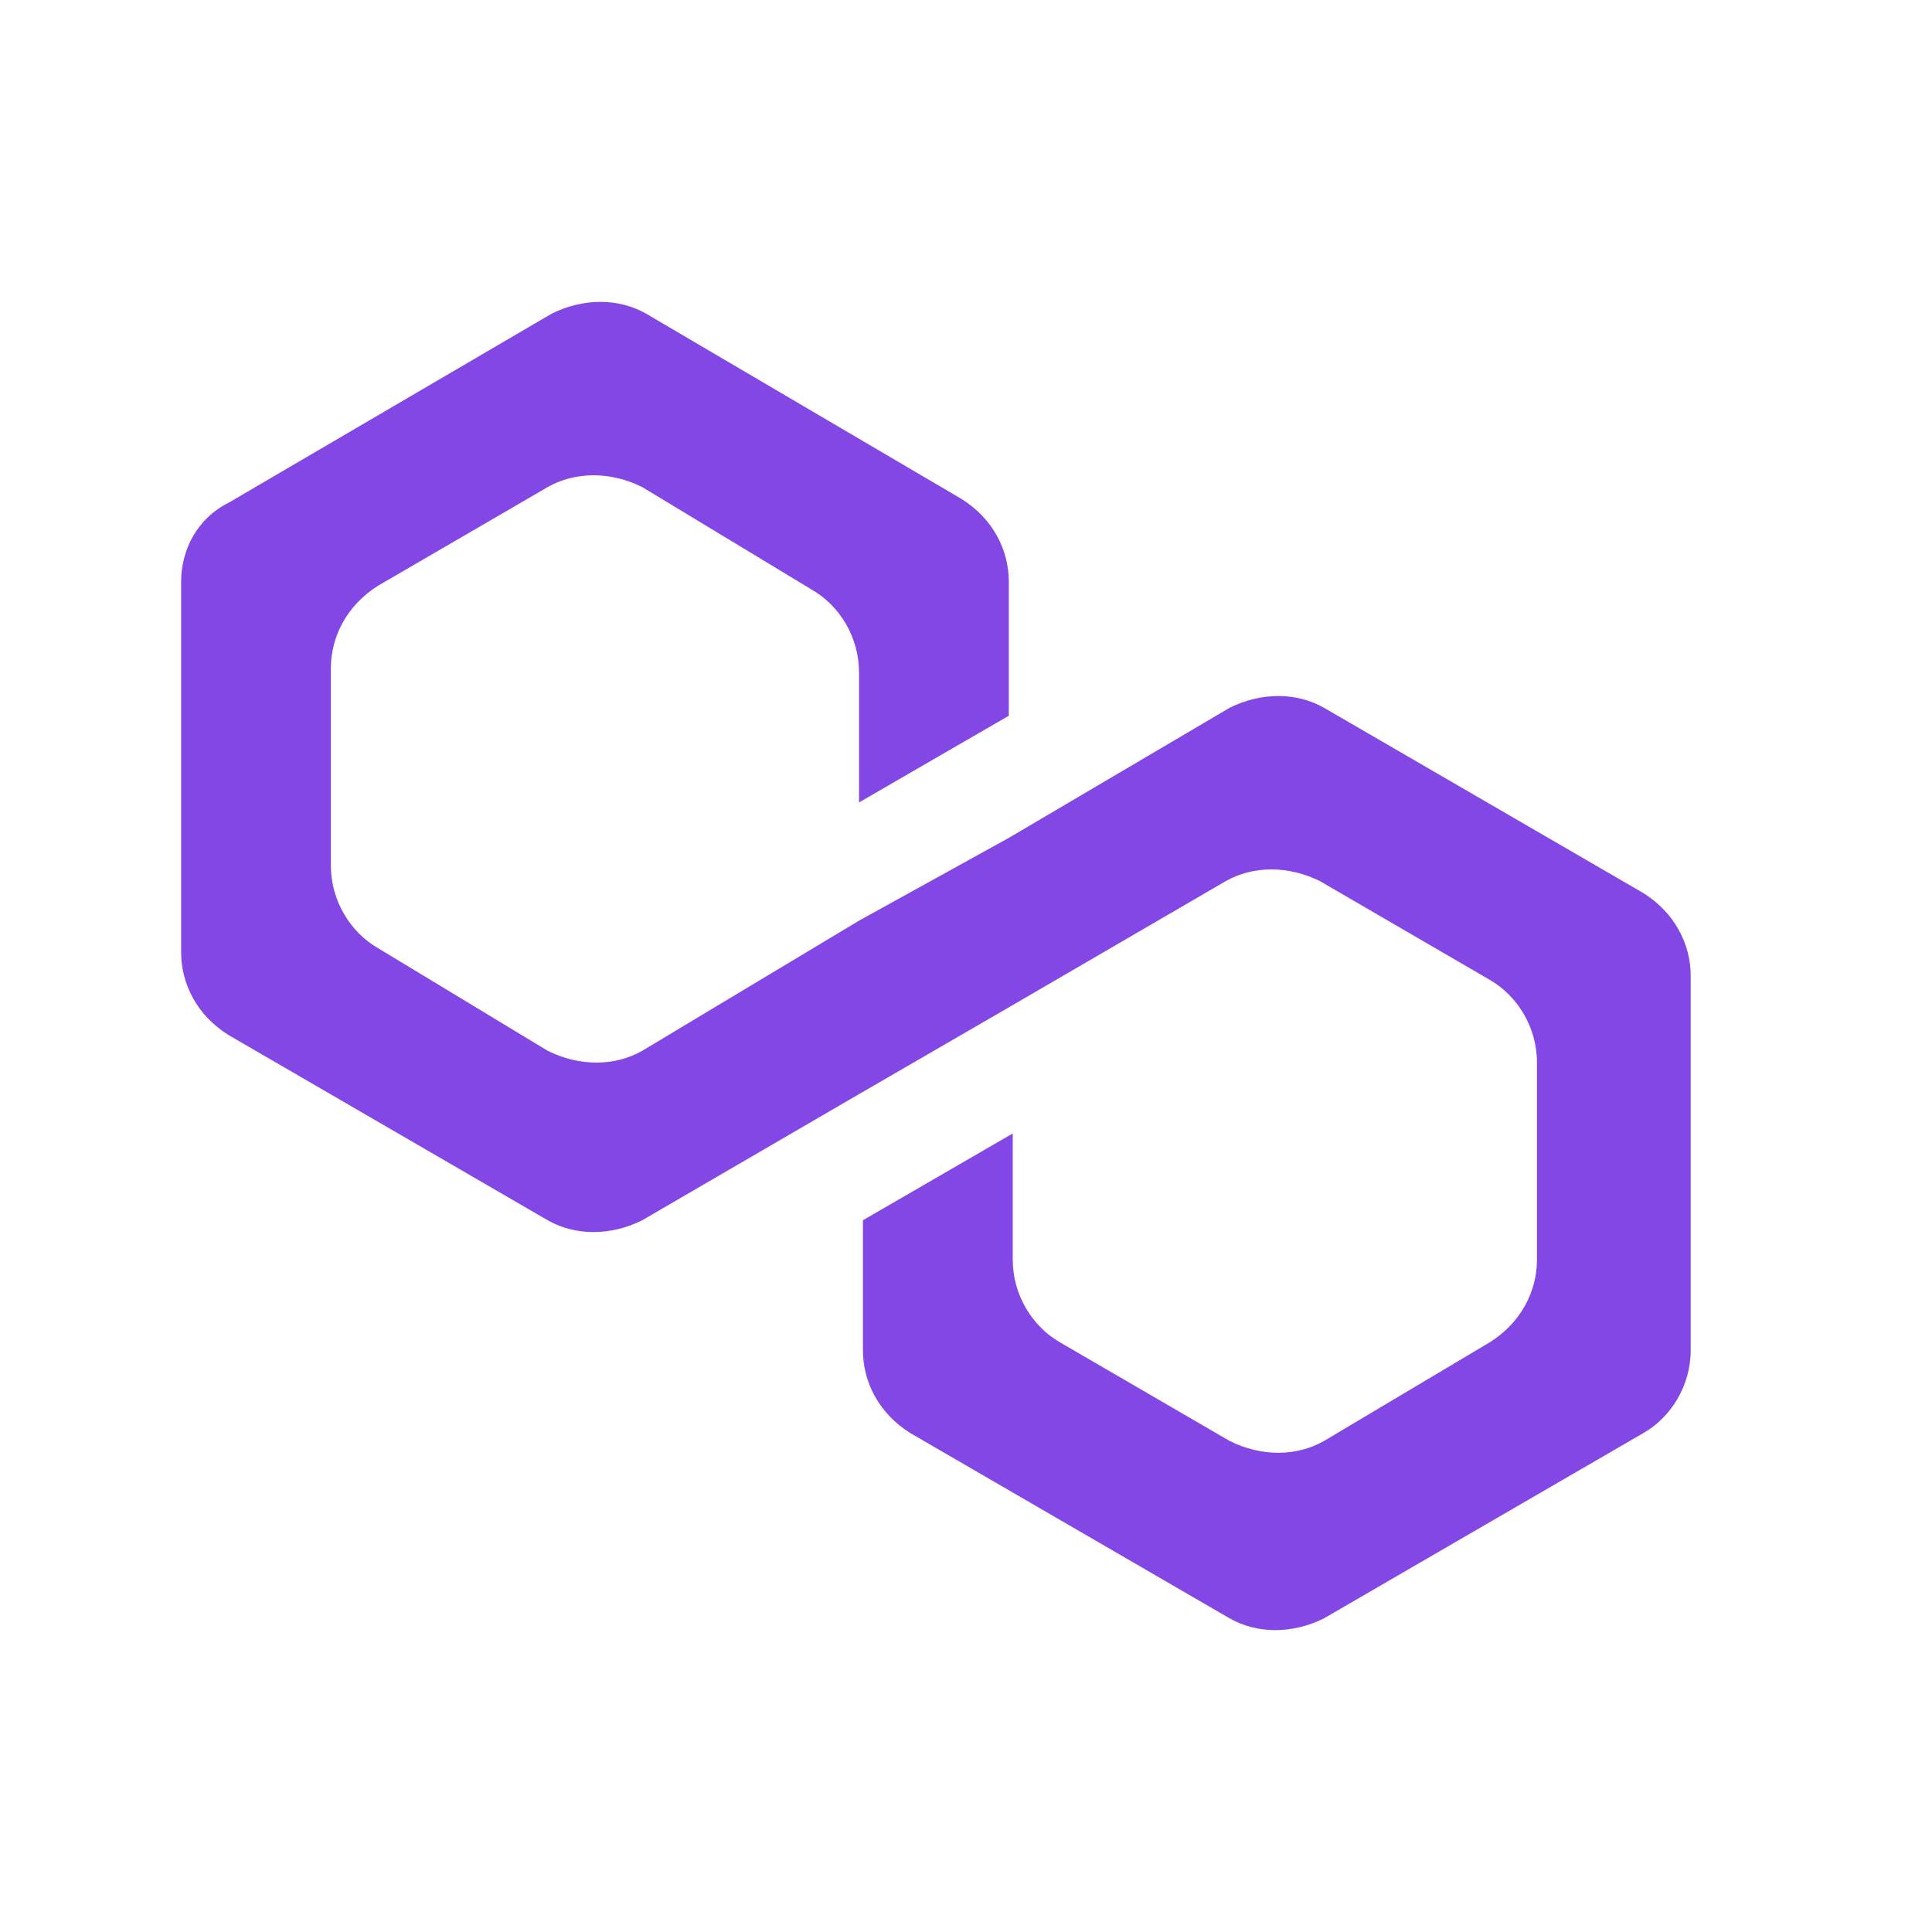 <svg width="32" height="32" viewBox="0 0 32 32" fill="none" xmlns="http://www.w3.org/2000/svg">
<path d="M21.931 11.724C21.474 11.463 20.887 11.463 20.365 11.724L16.709 13.878L14.228 15.249L10.638 17.404C10.181 17.665 9.593 17.665 9.071 17.404L6.264 15.706C5.807 15.445 5.48 14.923 5.48 14.335V11.071C5.48 10.549 5.742 10.027 6.264 9.7L9.071 8.068C9.528 7.807 10.116 7.807 10.638 8.068L13.445 9.766C13.902 10.027 14.228 10.549 14.228 11.136V13.291L16.709 11.855V9.635C16.709 9.113 16.448 8.59 15.925 8.264L10.703 5.196C10.246 4.935 9.659 4.935 9.136 5.196L3.783 8.329C3.261 8.59 3 9.113 3 9.635V15.771C3 16.294 3.261 16.816 3.783 17.142L9.071 20.211C9.528 20.472 10.116 20.472 10.638 20.211L14.228 18.122L16.709 16.685L20.299 14.596C20.756 14.335 21.344 14.335 21.866 14.596L24.673 16.228C25.13 16.49 25.457 17.012 25.457 17.599V20.863C25.457 21.386 25.195 21.908 24.673 22.234L21.931 23.866C21.474 24.128 20.887 24.128 20.365 23.866L17.558 22.234C17.101 21.973 16.774 21.451 16.774 20.863V18.774L14.293 20.211V22.365C14.293 22.887 14.555 23.409 15.077 23.736L20.365 26.804C20.822 27.065 21.409 27.065 21.931 26.804L27.219 23.736C27.676 23.475 28.003 22.952 28.003 22.365V16.163C28.003 15.641 27.741 15.119 27.219 14.792L21.931 11.724Z" fill="#8247E5"/>
</svg>
